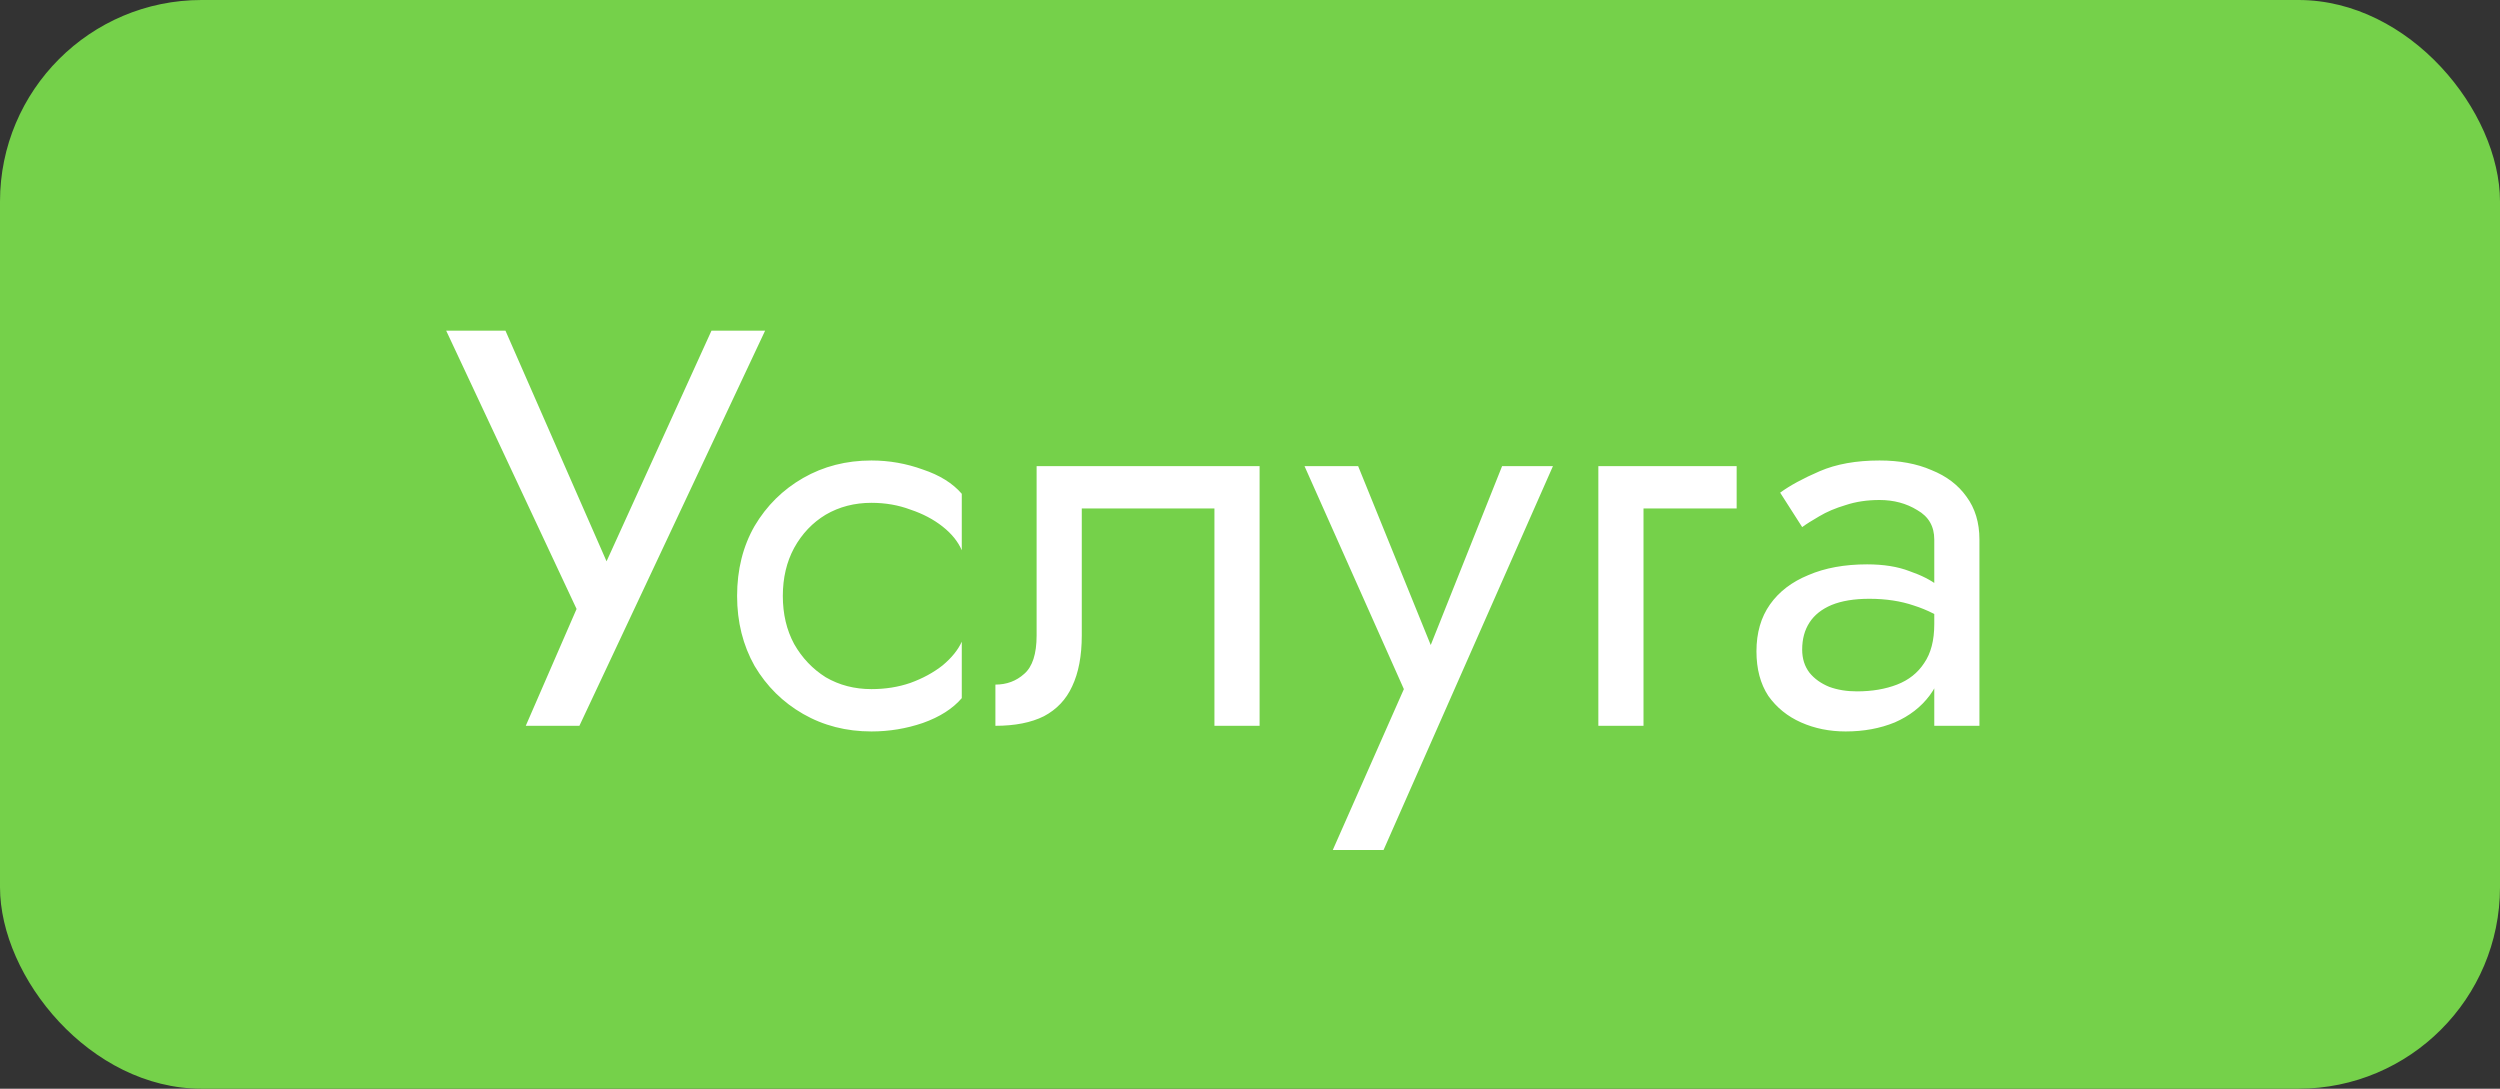 <svg width="62" height="27" viewBox="0 0 62 27" fill="none" xmlns="http://www.w3.org/2000/svg">
<rect x="0" y="0" width="62" height="27" fill="#333333" stroke="none"/>
<rect width="62" height="27" rx="5" fill="#75D14A"/>
<path d="M18.975 8.2H17.645L14.677 14.724L15.419 14.78L12.535 8.2H11.065L14.299 15.102L13.039 18H14.369L18.975 8.2ZM19.414 14.78C19.414 14.332 19.508 13.935 19.694 13.59C19.89 13.235 20.152 12.96 20.478 12.764C20.814 12.568 21.192 12.47 21.612 12.47C21.958 12.47 22.28 12.526 22.578 12.638C22.886 12.741 23.152 12.881 23.376 13.058C23.6 13.235 23.759 13.431 23.852 13.646V12.246C23.628 11.985 23.306 11.784 22.886 11.644C22.476 11.495 22.051 11.42 21.612 11.42C20.987 11.42 20.422 11.565 19.918 11.854C19.414 12.143 19.013 12.54 18.714 13.044C18.425 13.548 18.28 14.127 18.28 14.78C18.28 15.424 18.425 16.003 18.714 16.516C19.013 17.02 19.414 17.417 19.918 17.706C20.422 17.995 20.987 18.14 21.612 18.14C22.051 18.14 22.476 18.07 22.886 17.93C23.306 17.781 23.628 17.575 23.852 17.314V15.914C23.759 16.119 23.6 16.315 23.376 16.502C23.152 16.679 22.886 16.824 22.578 16.936C22.28 17.039 21.958 17.09 21.612 17.09C21.192 17.09 20.814 16.992 20.478 16.796C20.152 16.591 19.89 16.315 19.694 15.97C19.508 15.625 19.414 15.228 19.414 14.78ZM31.238 11.56H25.708V15.76C25.708 16.217 25.605 16.535 25.4 16.712C25.204 16.889 24.966 16.978 24.686 16.978V18C25.171 18 25.573 17.921 25.89 17.762C26.207 17.594 26.441 17.347 26.59 17.02C26.749 16.684 26.828 16.264 26.828 15.76V12.61H30.118V18H31.238V11.56ZM38.513 11.56H37.252L35.264 16.544L35.727 16.6L33.682 11.56H32.352L34.816 17.09L33.053 21.08H34.312L38.513 11.56ZM39.639 11.56V18H40.759V12.61H43.069V11.56H39.639ZM44.694 16.11C44.694 15.849 44.754 15.625 44.876 15.438C44.997 15.251 45.179 15.107 45.422 15.004C45.674 14.901 45.986 14.85 46.36 14.85C46.77 14.85 47.139 14.906 47.466 15.018C47.792 15.121 48.114 15.284 48.432 15.508V14.85C48.366 14.766 48.245 14.659 48.068 14.528C47.89 14.388 47.652 14.267 47.354 14.164C47.064 14.052 46.714 13.996 46.304 13.996C45.744 13.996 45.258 14.085 44.848 14.262C44.437 14.43 44.12 14.673 43.896 14.99C43.672 15.307 43.56 15.695 43.56 16.152C43.56 16.591 43.658 16.959 43.854 17.258C44.059 17.547 44.33 17.767 44.666 17.916C45.002 18.065 45.37 18.14 45.772 18.14C46.22 18.14 46.626 18.065 46.99 17.916C47.354 17.757 47.643 17.533 47.858 17.244C48.082 16.945 48.194 16.591 48.194 16.18L47.97 15.48C47.97 15.881 47.886 16.203 47.718 16.446C47.559 16.689 47.335 16.866 47.046 16.978C46.756 17.09 46.425 17.146 46.052 17.146C45.8 17.146 45.571 17.109 45.366 17.034C45.16 16.95 44.997 16.833 44.876 16.684C44.754 16.525 44.694 16.334 44.694 16.11ZM44.694 13.072C44.796 12.997 44.936 12.909 45.114 12.806C45.3 12.694 45.52 12.601 45.772 12.526C46.024 12.442 46.304 12.4 46.612 12.4C46.966 12.4 47.279 12.484 47.55 12.652C47.83 12.811 47.97 13.053 47.97 13.38V18H49.09V13.38C49.09 12.96 48.982 12.605 48.768 12.316C48.562 12.027 48.273 11.807 47.9 11.658C47.536 11.499 47.106 11.42 46.612 11.42C46.033 11.42 45.538 11.509 45.128 11.686C44.717 11.863 44.39 12.041 44.148 12.218L44.694 13.072Z" fill="white"/>
</svg>

